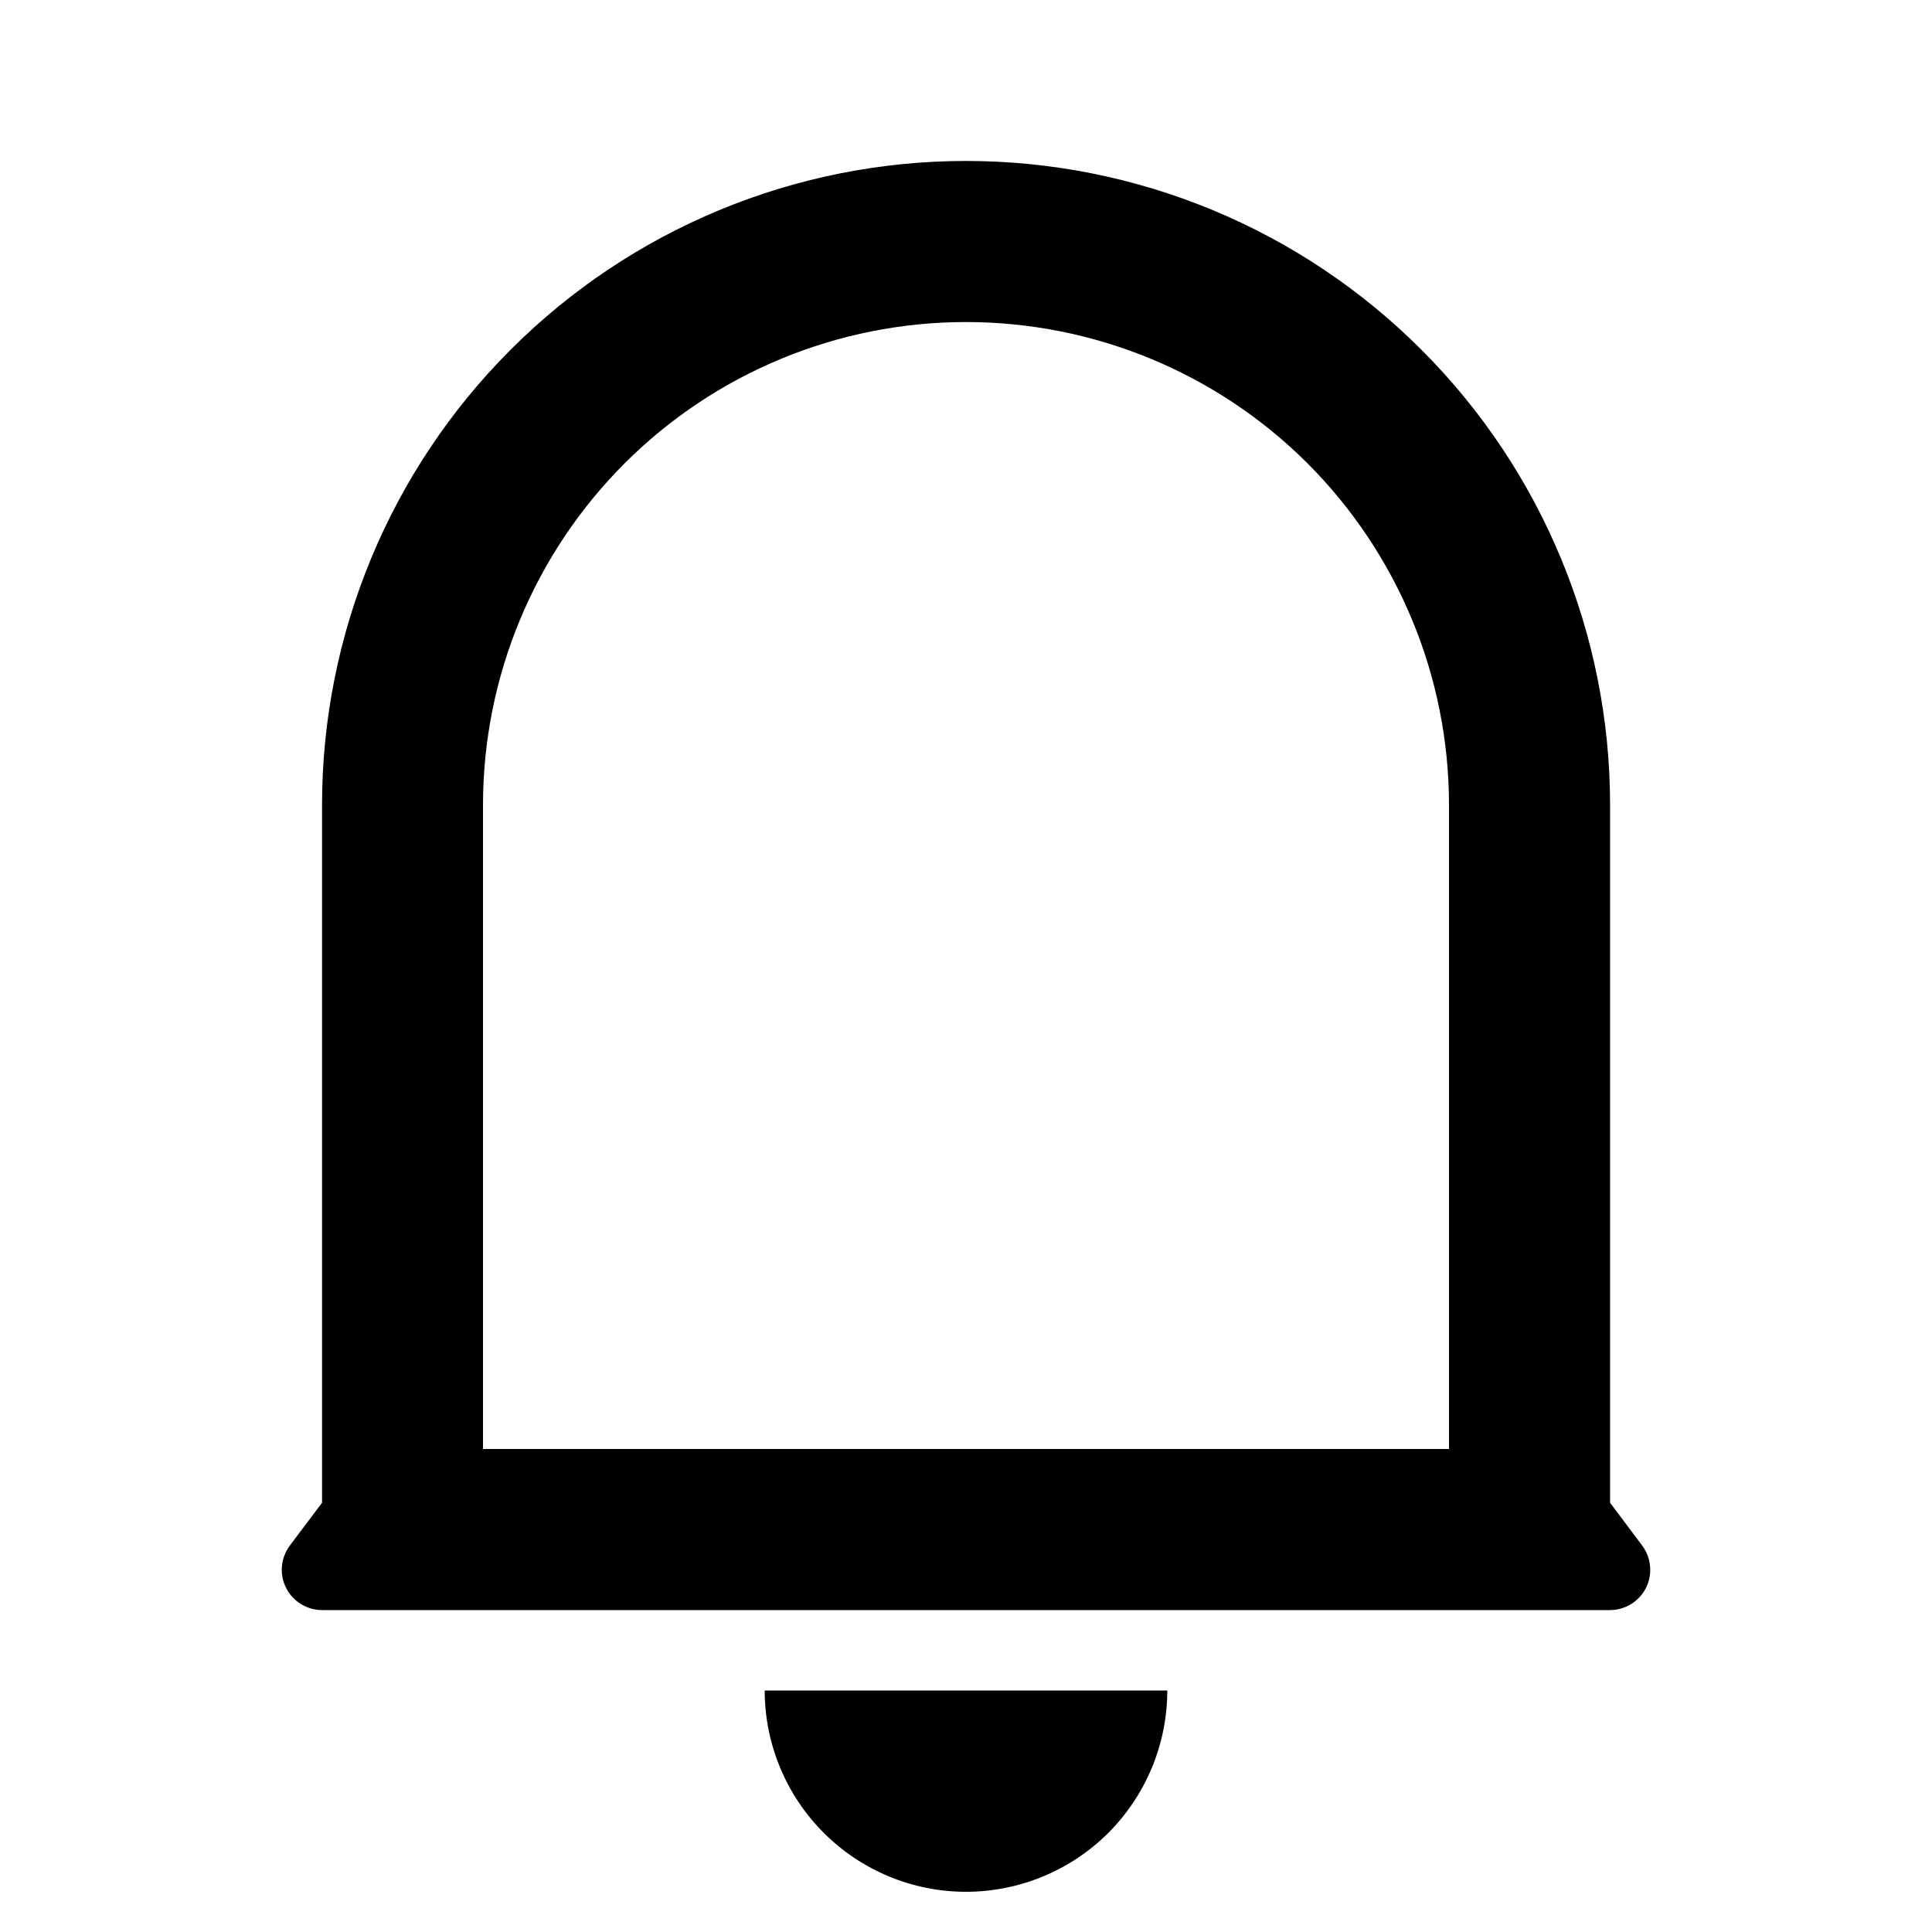 <svg width="24" height="24" viewBox="0 0 16 16" fill="black" xmlns="http://www.w3.org/2000/svg">
<path d="M12 6.667C12 5.606 11.579 4.589 10.829 3.838C10.078 3.088 9.061 2.667 8 2.667C6.939 2.667 5.922 3.088 5.172 3.838C4.422 4.589 4 5.606 4 6.667V12H12V6.667ZM13.334 12.445L13.6 12.8C13.637 12.85 13.66 12.909 13.665 12.97C13.671 13.032 13.659 13.094 13.632 13.149C13.604 13.205 13.561 13.251 13.509 13.284C13.456 13.316 13.395 13.334 13.334 13.334H2.667C2.605 13.334 2.544 13.316 2.492 13.284C2.439 13.251 2.396 13.205 2.369 13.149C2.341 13.094 2.329 13.032 2.335 12.97C2.34 12.909 2.363 12.85 2.4 12.8L2.667 12.445V6.667C2.667 5.252 3.229 3.896 4.229 2.896C5.229 1.895 6.586 1.333 8 1.333C9.415 1.333 10.771 1.895 11.771 2.896C12.772 3.896 13.334 5.252 13.334 6.667V12.445ZM6.333 14H9.667C9.667 14.442 9.491 14.866 9.179 15.179C8.866 15.491 8.442 15.667 8 15.667C7.558 15.667 7.134 15.491 6.822 15.179C6.509 14.866 6.333 14.442 6.333 14V14Z" fill="black"/>
</svg>
